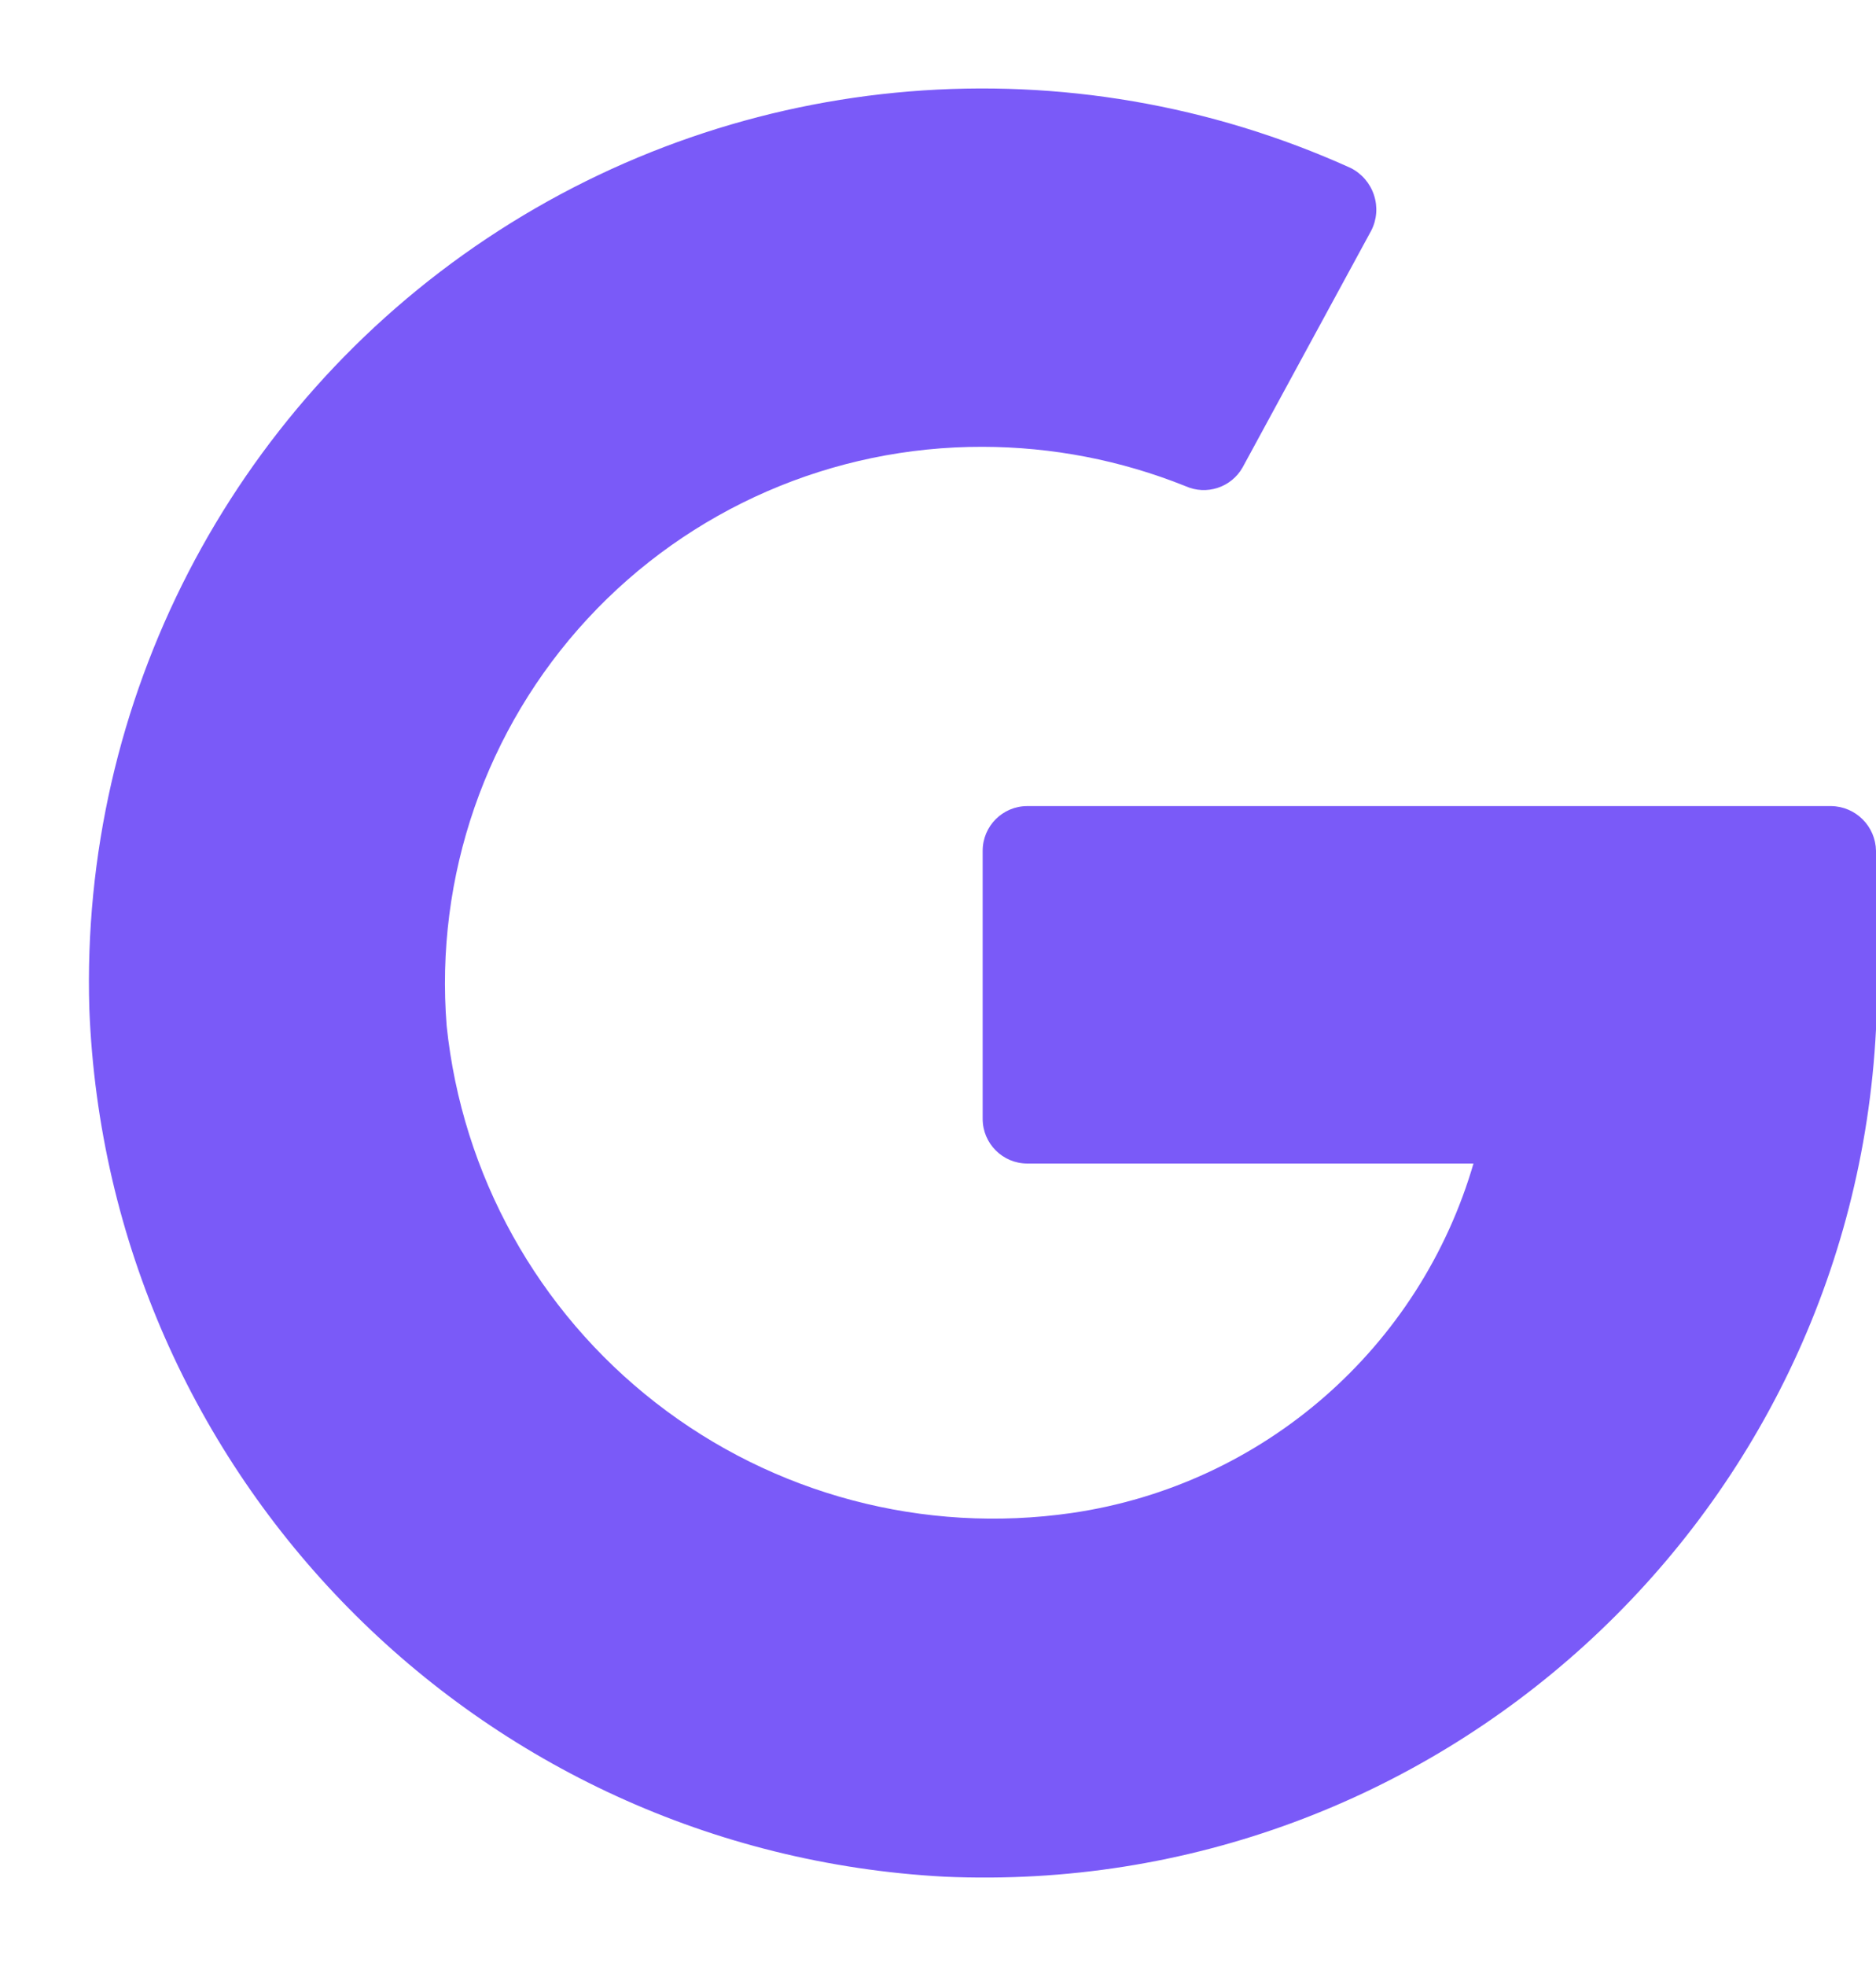 <svg width="21" height="22" viewBox="0 0 21 22" fill="none" xmlns="http://www.w3.org/2000/svg">
<path d="M16.5 13C15.902 15.08 14.142 16.617 12 16.93C10.343 17.17 8.66 16.725 7.339 15.696C6.018 14.668 5.173 13.145 5 11.48C4.866 9.807 5.438 8.155 6.578 6.923C7.718 5.692 9.322 4.995 11 5C11.778 5.001 12.548 5.15 13.27 5.44C13.506 5.546 13.783 5.455 13.91 5.23L15.35 2.58C15.413 2.457 15.424 2.314 15.38 2.182C15.337 2.051 15.243 1.942 15.12 1.88C11.976 0.457 8.321 0.755 5.45 2.668C2.578 4.582 0.896 7.841 1 11.29C1.204 16.512 5.351 20.72 10.57 21C16.061 21.244 20.72 17.009 21 11.52V9.52C20.995 9.246 20.774 9.025 20.5 9.02H11.5C11.224 9.02 11 9.244 11 9.52V12.52C11 12.796 11.224 13.02 11.5 13.02H16.5" fill="#7A5AF8"/>
</svg>
